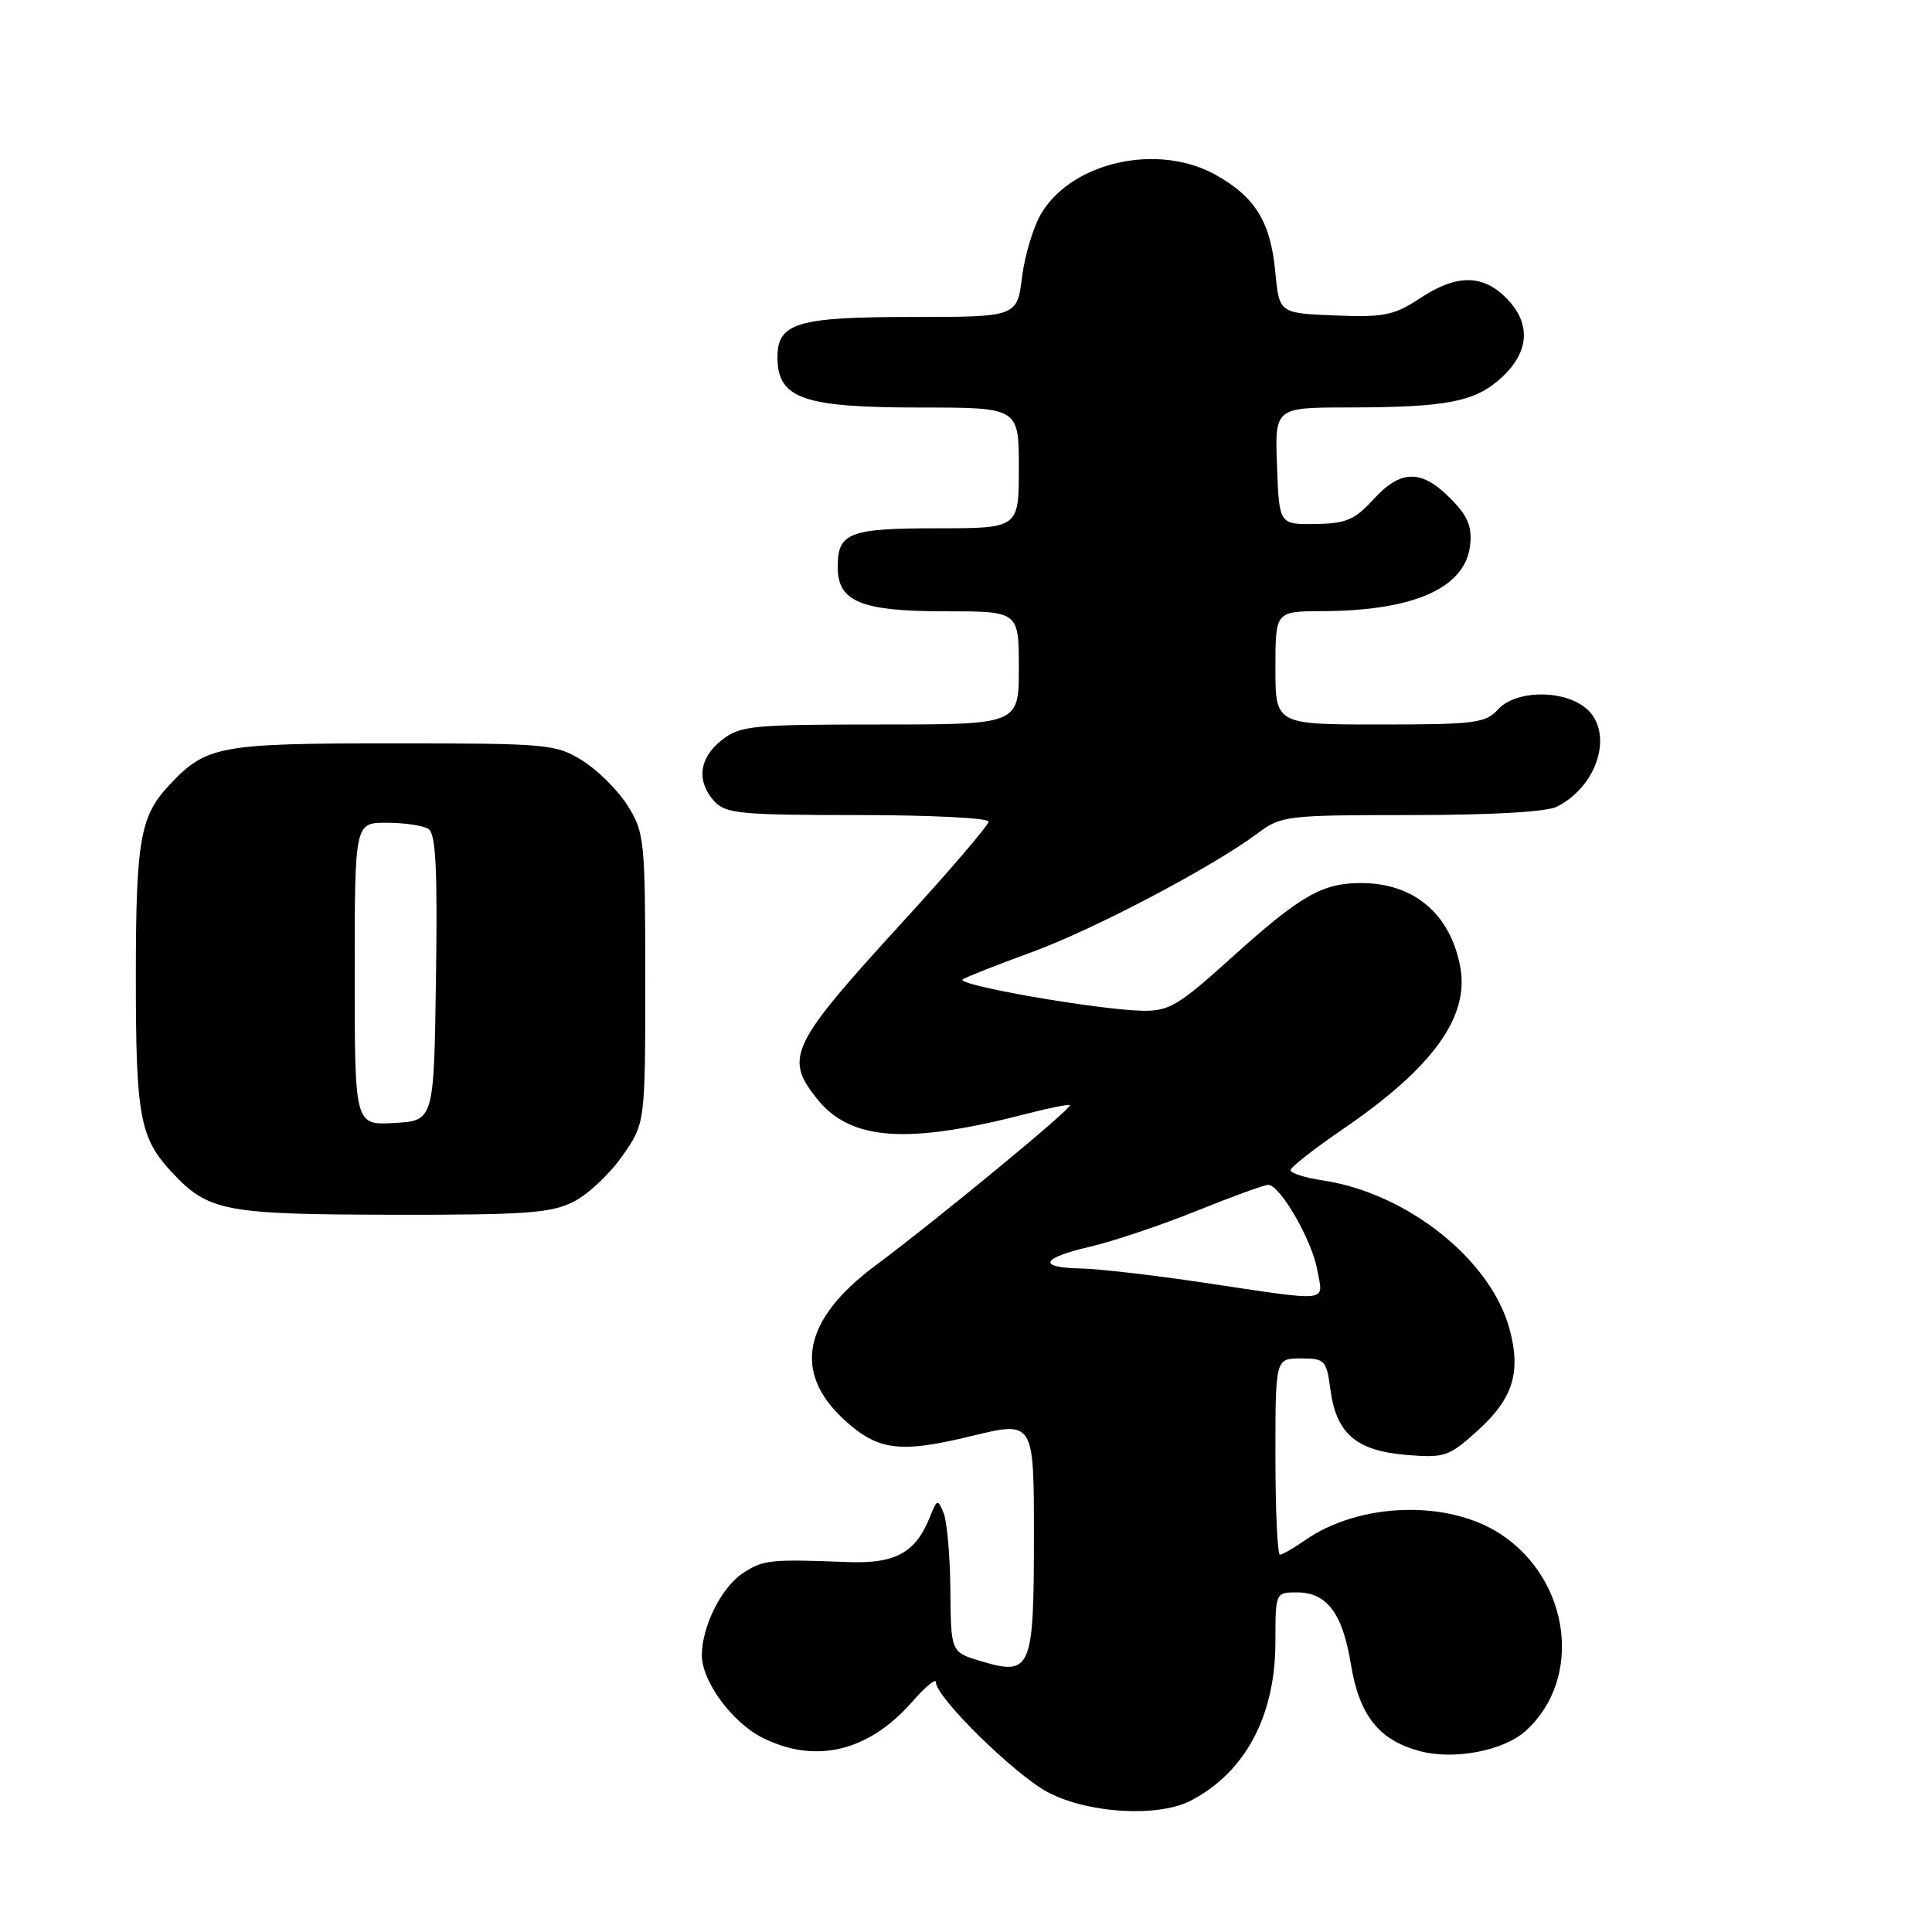<?xml version="1.0" encoding="UTF-8" standalone="no"?>
<!DOCTYPE svg PUBLIC "-//W3C//DTD SVG 1.1//EN" "http://www.w3.org/Graphics/SVG/1.1/DTD/svg11.dtd" >
<svg xmlns="http://www.w3.org/2000/svg" xmlns:xlink="http://www.w3.org/1999/xlink" version="1.1" viewBox="0 0 256 256">
 <g >
 <path fill="currentColor"
d=" M 157.80 238.59 C 165.03 234.81 169.00 227.35 169.00 217.53 C 169.00 211.02 169.01 211.00 171.85 211.00 C 175.82 211.00 177.90 213.77 179.00 220.52 C 180.11 227.30 182.70 230.57 188.12 232.03 C 192.65 233.25 199.25 231.99 202.17 229.34 C 209.76 222.48 208.11 209.41 198.89 203.31 C 191.89 198.68 180.10 199.05 172.85 204.14 C 171.39 205.16 169.92 206.00 169.60 206.00 C 169.27 206.00 169.00 200.15 169.00 193.00 C 169.00 180.00 169.00 180.00 172.37 180.00 C 175.56 180.00 175.77 180.22 176.29 184.15 C 177.07 189.96 179.71 192.23 186.31 192.78 C 191.44 193.20 191.97 193.02 195.80 189.56 C 200.47 185.34 201.57 181.85 200.03 176.13 C 197.56 166.92 186.46 158.09 175.27 156.41 C 172.92 156.06 171.00 155.45 171.00 155.06 C 171.00 154.67 174.13 152.22 177.95 149.61 C 189.86 141.47 194.73 134.73 193.49 128.11 C 192.17 121.07 187.33 116.99 180.30 117.01 C 175.17 117.01 172.25 118.71 163.10 126.97 C 156.17 133.23 154.89 133.99 151.41 133.93 C 145.43 133.81 126.41 130.49 127.58 129.76 C 128.15 129.41 132.29 127.78 136.78 126.14 C 144.96 123.15 160.73 114.85 166.68 110.39 C 169.75 108.09 170.50 108.00 187.00 108.00 C 197.65 108.00 204.96 107.58 206.32 106.88 C 212.02 103.97 213.96 96.49 209.78 93.56 C 206.59 91.32 200.71 91.56 198.50 94.00 C 196.86 95.82 195.42 96.00 182.85 96.00 C 169.00 96.00 169.00 96.00 169.00 88.50 C 169.00 81.00 169.00 81.00 175.25 80.98 C 187.46 80.93 194.25 77.86 194.81 72.14 C 195.06 69.71 194.43 68.28 192.14 65.99 C 188.31 62.16 185.61 62.21 181.98 66.18 C 179.51 68.89 178.34 69.38 174.28 69.43 C 169.50 69.50 169.50 69.50 169.21 61.75 C 168.92 54.00 168.92 54.00 178.71 53.99 C 191.82 53.97 195.53 53.24 199.04 49.96 C 202.70 46.54 202.88 42.79 199.55 39.45 C 196.41 36.32 192.95 36.34 188.11 39.55 C 184.71 41.79 183.39 42.06 176.88 41.80 C 169.50 41.50 169.50 41.50 168.98 36.00 C 168.35 29.41 166.34 26.12 161.12 23.19 C 153.52 18.92 142.17 21.39 138.01 28.22 C 136.96 29.95 135.80 33.76 135.43 36.68 C 134.77 42.00 134.77 42.00 120.71 42.00 C 105.60 42.00 102.98 42.80 103.02 47.40 C 103.05 52.82 106.43 54.00 121.93 54.00 C 135.00 54.00 135.00 54.00 135.00 62.00 C 135.00 70.00 135.00 70.00 124.20 70.00 C 112.48 70.00 111.00 70.58 111.00 75.14 C 111.00 79.73 114.08 81.00 125.22 81.00 C 135.00 81.00 135.00 81.00 135.00 88.50 C 135.00 96.00 135.00 96.00 116.63 96.00 C 99.57 96.00 98.08 96.15 95.63 98.07 C 92.62 100.44 92.25 103.52 94.65 106.17 C 96.14 107.81 98.12 108.00 113.65 108.00 C 123.19 108.00 131.00 108.39 131.00 108.86 C 131.00 109.33 125.90 115.29 119.66 122.11 C 104.76 138.39 103.92 140.09 108.17 145.49 C 112.63 151.17 120.11 151.71 136.21 147.54 C 139.12 146.78 141.62 146.29 141.77 146.44 C 142.13 146.80 124.23 161.56 115.97 167.71 C 106.36 174.88 104.99 181.90 111.97 188.23 C 116.38 192.22 119.29 192.58 128.69 190.29 C 137.00 188.27 137.00 188.27 137.00 203.51 C 137.00 221.25 136.64 222.11 129.97 220.11 C 126.00 218.92 126.00 218.92 125.93 210.71 C 125.89 206.19 125.49 201.60 125.04 200.50 C 124.26 198.60 124.17 198.62 123.22 201.00 C 121.33 205.76 118.64 207.23 112.31 206.98 C 102.08 206.58 101.14 206.68 98.46 208.43 C 95.61 210.30 93.00 215.51 93.00 219.32 C 93.00 222.78 97.00 228.23 101.02 230.25 C 108.04 233.78 115.07 232.10 120.85 225.52 C 122.58 223.54 124.00 222.36 124.00 222.88 C 124.00 224.90 134.53 235.23 138.90 237.51 C 144.27 240.31 153.51 240.83 157.80 238.59 Z  M 75.97 159.25 C 77.89 158.29 80.81 155.55 82.47 153.16 C 85.50 148.83 85.50 148.83 85.50 129.66 C 85.50 111.40 85.39 110.33 83.20 106.80 C 81.93 104.77 79.23 102.07 77.20 100.80 C 73.64 98.59 72.70 98.50 52.00 98.50 C 28.87 98.50 27.30 98.80 22.32 104.15 C 18.56 108.19 18.00 111.49 18.00 129.50 C 18.00 147.99 18.52 150.78 22.81 155.37 C 27.62 160.51 29.76 160.92 52.00 160.96 C 69.58 160.99 73.00 160.75 75.97 159.25 Z  M 159.50 169.96 C 152.90 168.97 145.59 168.13 143.25 168.08 C 137.39 167.97 137.93 166.70 144.50 165.18 C 147.53 164.47 153.86 162.34 158.56 160.45 C 163.26 158.55 167.53 157.00 168.04 157.00 C 169.61 157.00 173.83 164.29 174.54 168.25 C 175.34 172.66 176.61 172.51 159.50 169.96 Z  M 47.00 129.05 C 47.00 109.00 47.00 109.00 51.25 109.02 C 53.59 109.02 56.07 109.39 56.77 109.84 C 57.75 110.46 57.98 115.10 57.77 129.57 C 57.50 148.50 57.50 148.50 52.25 148.80 C 47.00 149.10 47.00 149.10 47.00 129.05 Z "/>
</g>
</svg>